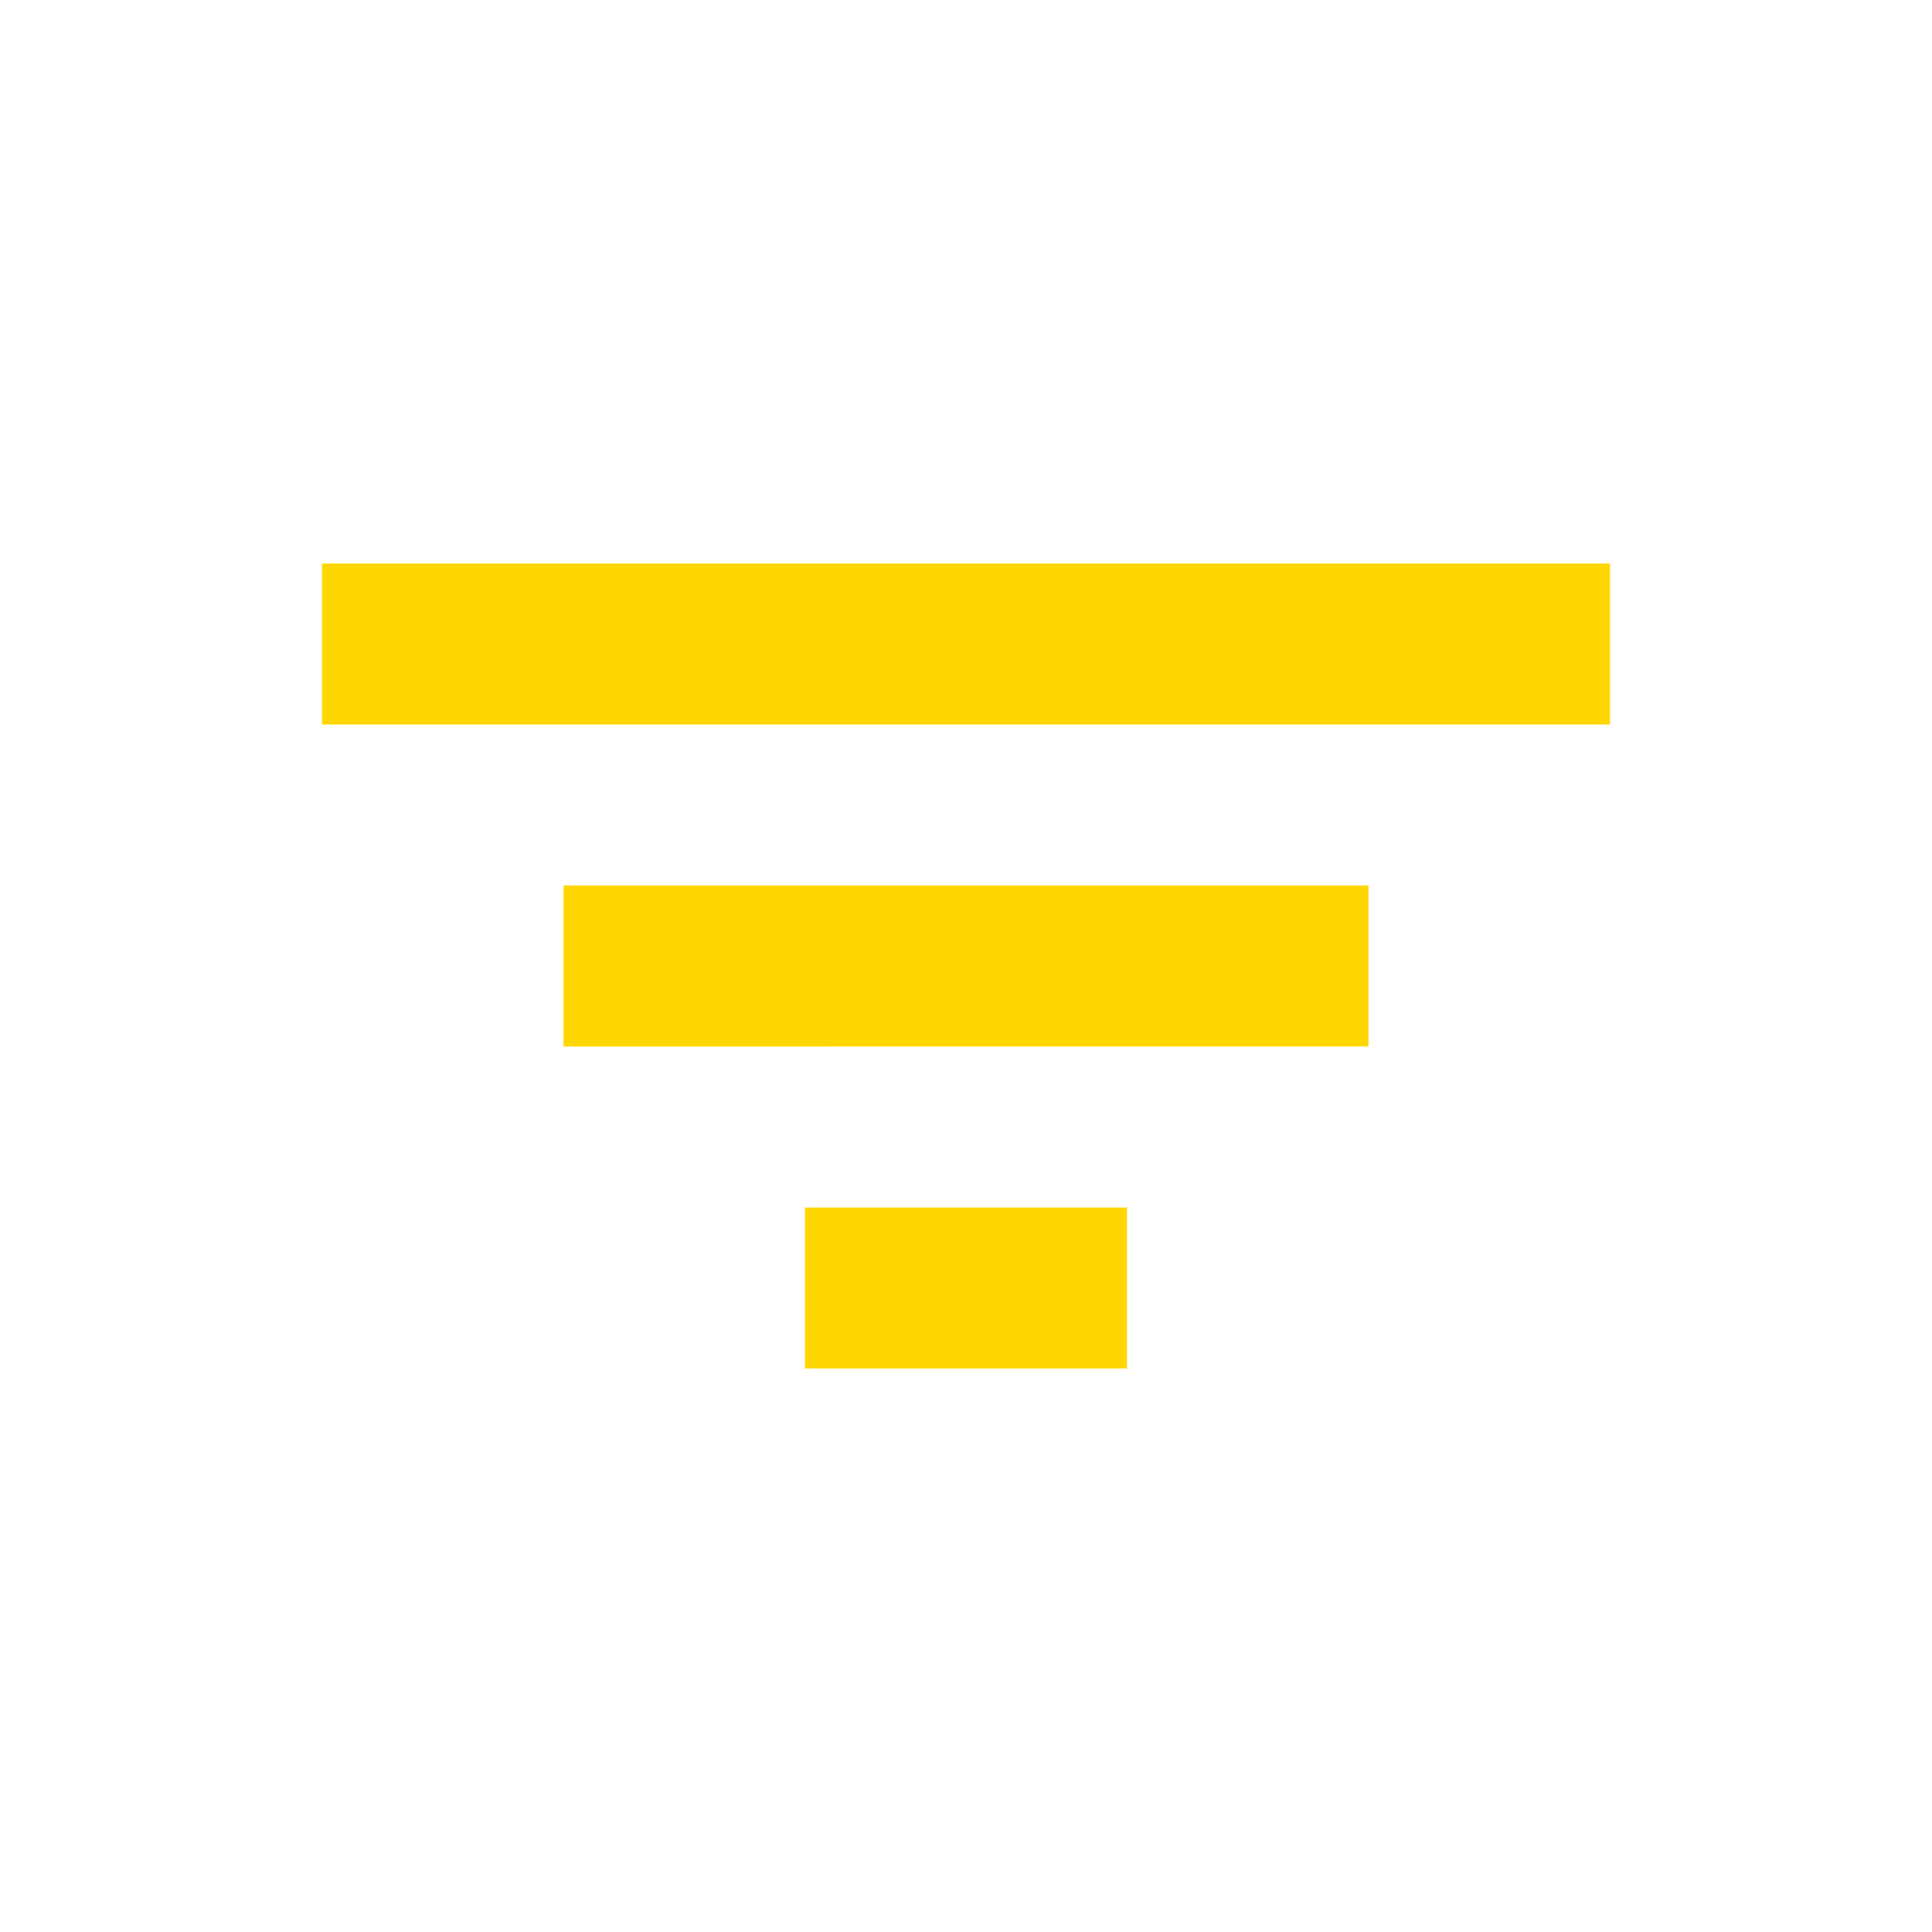 <svg xmlns="http://www.w3.org/2000/svg" width="36" height="36" viewBox="0 0 24 24" style="fill: rgba(255, 215, 0, 1);transform: ;msFilter:;"><path d="M7 11h10v2H7zM4 7h16v2H4zm6 8h4v2h-4z"></path></svg>